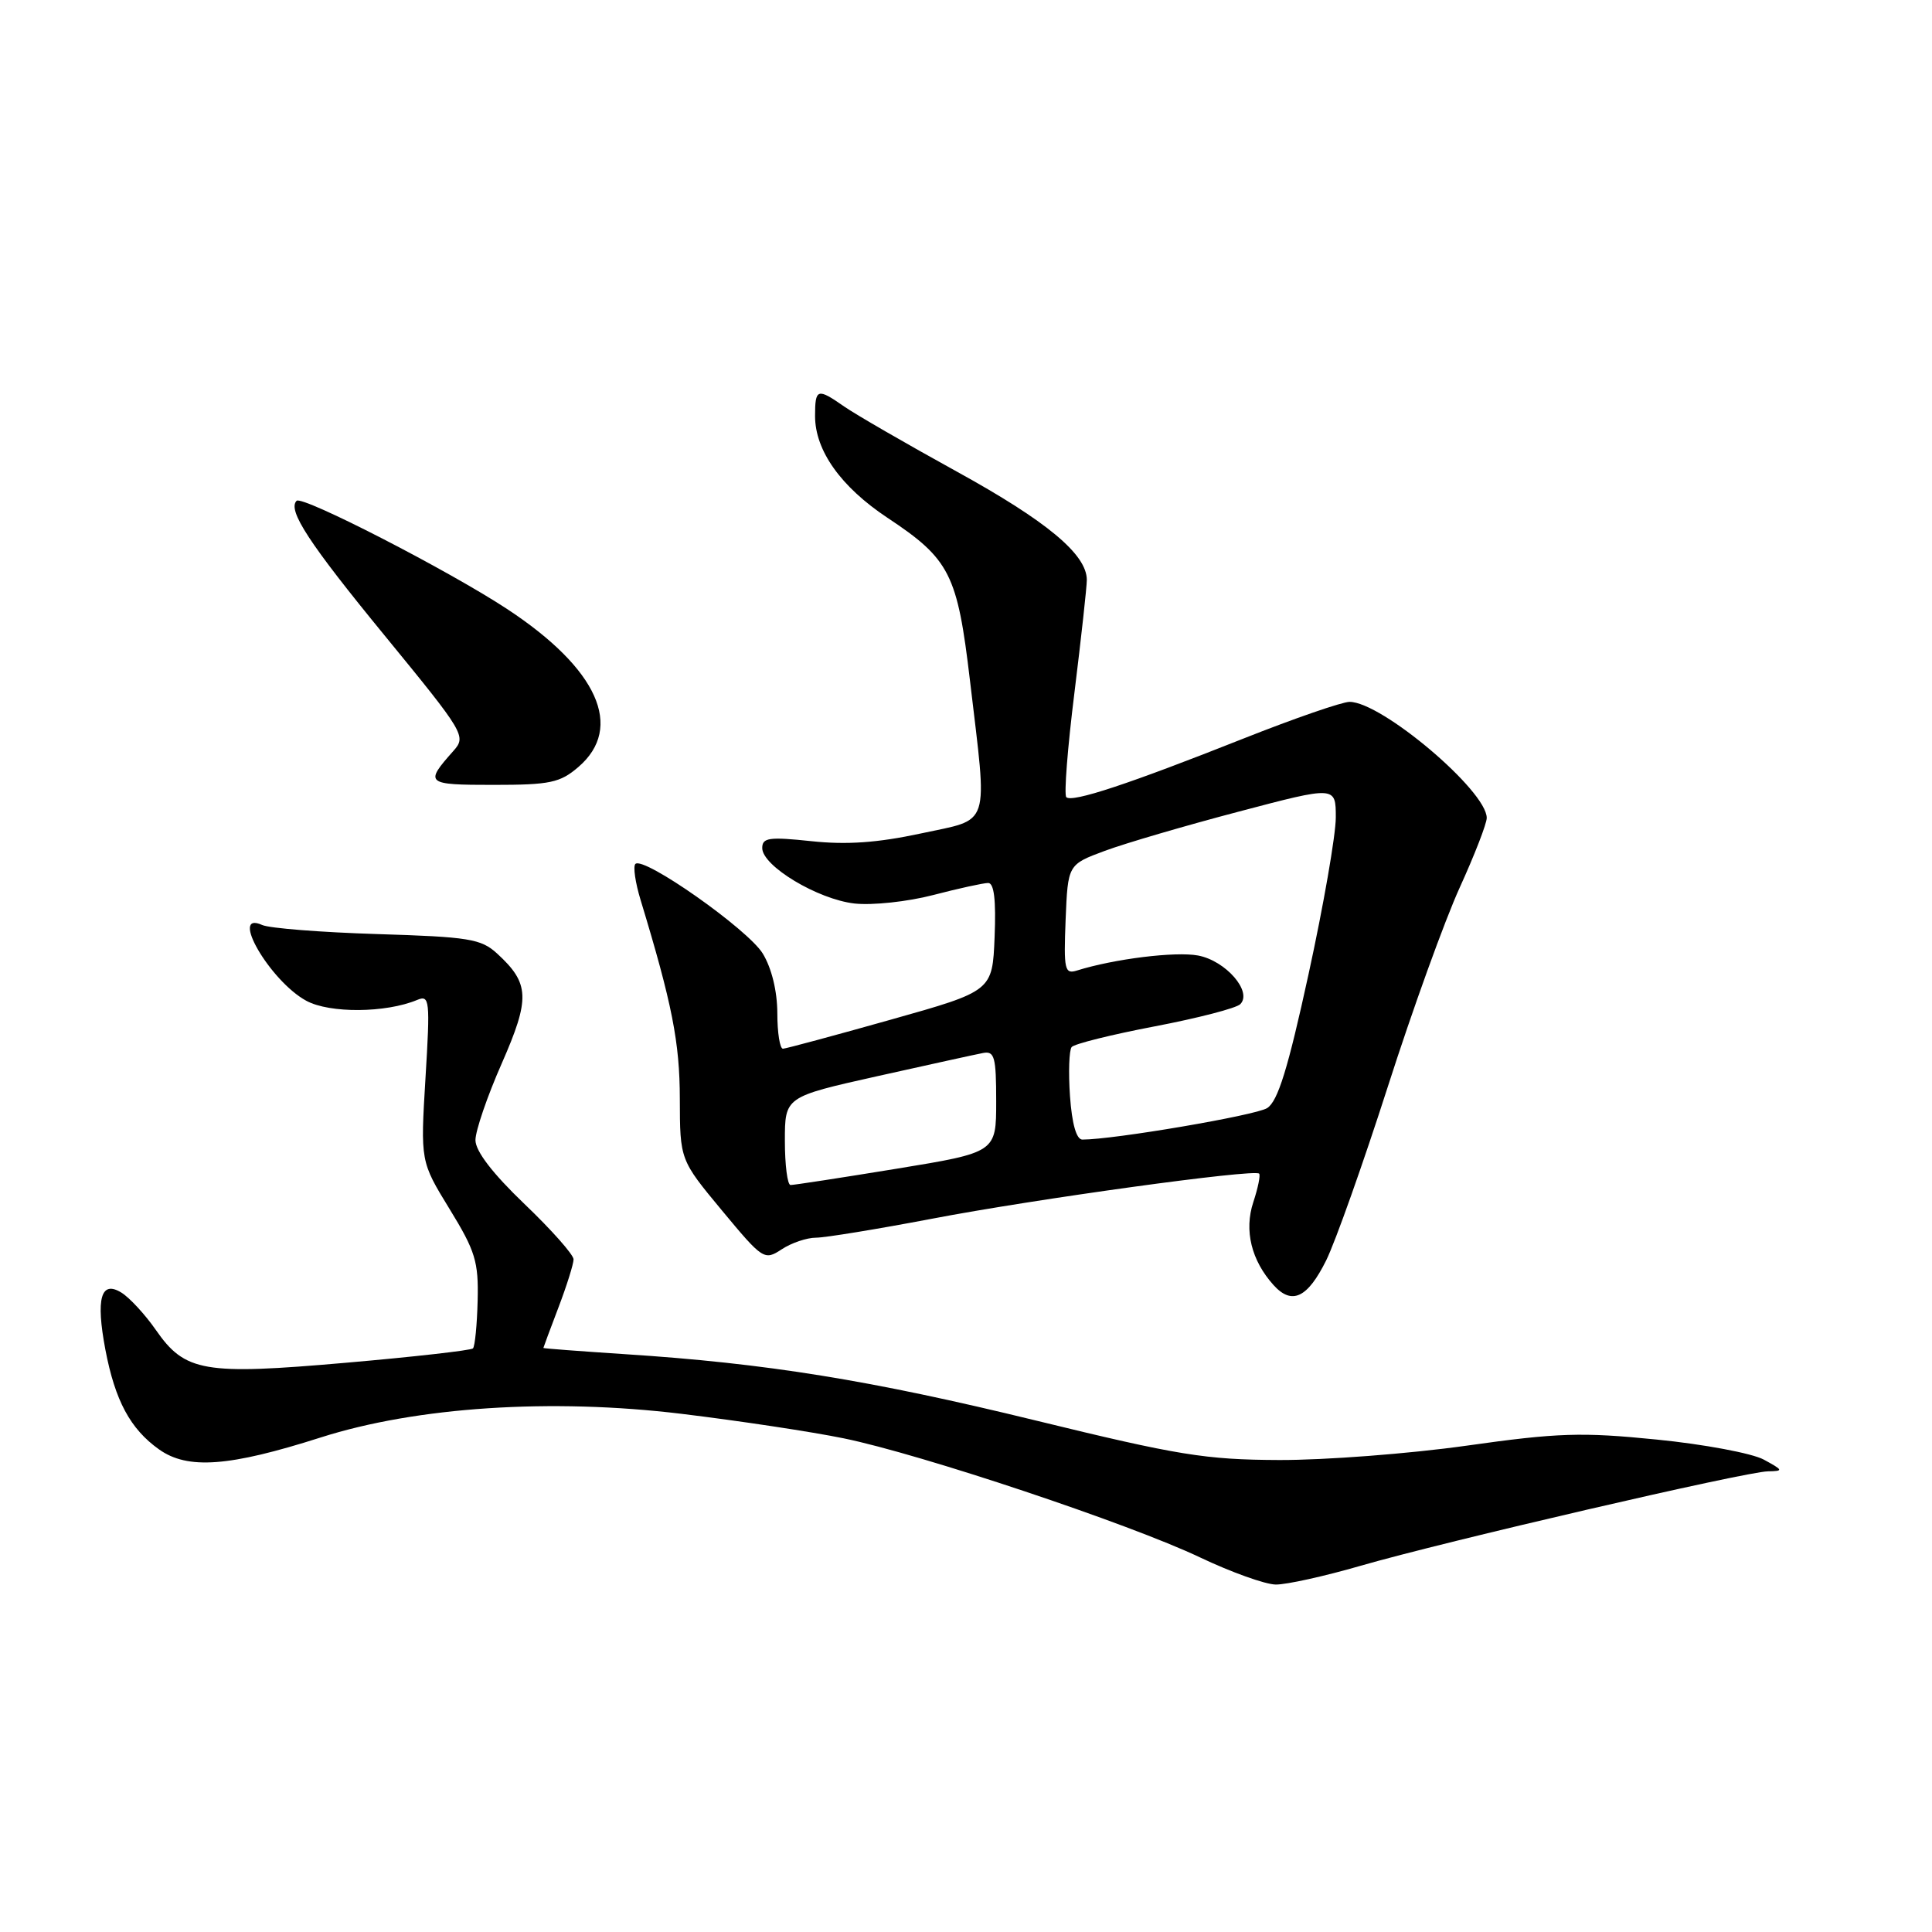 <?xml version="1.0" encoding="UTF-8" standalone="no"?>
<!DOCTYPE svg PUBLIC "-//W3C//DTD SVG 1.1//EN" "http://www.w3.org/Graphics/SVG/1.1/DTD/svg11.dtd" >
<svg xmlns="http://www.w3.org/2000/svg" xmlns:xlink="http://www.w3.org/1999/xlink" version="1.1" viewBox="0 0 256 256">
 <g >
 <path fill="currentColor"
d=" M 180.30 207.47 C 191.32 204.28 231.27 195.01 234.26 194.96 C 236.35 194.92 236.31 194.82 233.70 193.40 C 232.16 192.57 225.78 191.37 219.53 190.75 C 209.57 189.75 206.42 189.85 194.32 191.56 C 186.72 192.63 175.55 193.48 169.50 193.46 C 159.72 193.42 156.15 192.84 137.23 188.22 C 115.37 182.88 101.53 180.64 82.75 179.43 C 76.84 179.04 72.00 178.68 72.00 178.61 C 72.00 178.55 72.90 176.13 74.00 173.24 C 75.10 170.35 76.00 167.48 76.00 166.87 C 76.00 166.26 73.08 162.96 69.50 159.54 C 65.27 155.49 63.00 152.53 63.00 151.07 C 63.00 149.84 64.56 145.27 66.48 140.92 C 70.27 132.28 70.19 130.31 65.86 126.34 C 63.74 124.40 62.12 124.14 50.00 123.77 C 42.58 123.54 35.71 123.00 34.75 122.57 C 30.30 120.57 35.79 130.01 40.59 132.61 C 43.69 134.29 51.12 134.23 55.27 132.50 C 56.93 131.81 57.01 132.48 56.38 142.83 C 55.71 153.90 55.71 153.90 59.57 160.20 C 62.99 165.77 63.42 167.18 63.29 172.34 C 63.21 175.56 62.93 178.40 62.67 178.67 C 62.41 178.93 54.84 179.79 45.86 180.57 C 27.00 182.22 24.52 181.80 20.64 176.21 C 19.22 174.17 17.17 171.95 16.09 171.28 C 13.37 169.60 12.68 172.05 13.96 178.82 C 15.25 185.59 17.26 189.34 21.07 192.05 C 24.86 194.75 30.35 194.35 42.50 190.47 C 55.18 186.42 73.05 185.25 90.31 187.34 C 97.91 188.26 107.58 189.72 111.81 190.59 C 122.05 192.69 149.64 201.91 159.00 206.36 C 163.12 208.32 167.64 209.94 169.04 209.96 C 170.44 209.98 175.51 208.86 180.30 207.47 Z  M 175.73 167.00 C 176.95 164.52 180.62 154.18 183.89 144.00 C 187.15 133.82 191.44 121.96 193.41 117.63 C 195.39 113.29 197.00 109.13 197.00 108.38 C 197.00 104.78 183.07 93.00 178.82 93.00 C 177.84 93.00 171.51 95.19 164.77 97.86 C 149.58 103.89 142.05 106.38 141.29 105.63 C 140.97 105.31 141.46 99.07 142.37 91.77 C 143.27 84.47 144.01 77.75 144.01 76.83 C 143.99 73.45 138.72 69.06 126.75 62.47 C 120.01 58.76 113.31 54.88 111.85 53.86 C 108.30 51.38 108.00 51.48 108.00 55.13 C 108.00 59.70 111.42 64.51 117.58 68.60 C 125.88 74.10 126.86 76.06 128.53 90.21 C 130.87 110.02 131.39 108.41 122.01 110.44 C 116.28 111.67 112.19 111.96 107.51 111.46 C 101.92 110.87 101.00 110.99 101.00 112.37 C 101.00 114.75 108.36 119.17 113.23 119.72 C 115.58 119.98 120.26 119.48 123.64 118.60 C 127.02 117.72 130.31 117.00 130.94 117.00 C 131.72 117.00 131.99 119.26 131.79 124.16 C 131.50 131.32 131.50 131.32 118.00 135.12 C 110.58 137.21 104.16 138.94 103.75 138.96 C 103.34 138.98 103.00 136.86 103.00 134.25 C 102.99 131.33 102.25 128.29 101.07 126.35 C 99.12 123.15 85.26 113.40 84.19 114.48 C 83.87 114.80 84.18 116.96 84.89 119.28 C 89.06 133.00 90.07 138.12 90.08 145.59 C 90.10 153.69 90.10 153.69 95.66 160.39 C 101.08 166.92 101.28 167.05 103.58 165.54 C 104.87 164.69 106.91 164.00 108.12 164.00 C 109.32 164.00 116.23 162.87 123.48 161.49 C 137.11 158.88 166.20 154.87 166.84 155.51 C 167.04 155.70 166.69 157.41 166.07 159.29 C 164.83 163.04 165.81 167.02 168.76 170.29 C 171.19 172.97 173.25 171.99 175.73 167.00 Z  M 76.64 101.63 C 82.72 96.40 79.22 88.62 67.23 80.72 C 59.49 75.62 40.04 65.62 39.30 66.36 C 38.07 67.60 40.94 71.98 51.00 84.25 C 61.58 97.17 61.81 97.55 60.08 99.50 C 56.22 103.84 56.40 104.00 65.39 104.00 C 72.89 104.00 74.21 103.72 76.64 101.63 Z  M 104.00 151.17 C 104.00 145.34 104.00 145.34 116.25 142.60 C 122.99 141.10 129.29 139.71 130.25 139.53 C 131.78 139.23 132.00 140.05 132.00 145.94 C 132.00 152.70 132.00 152.70 118.75 154.87 C 111.46 156.06 105.16 157.03 104.75 157.02 C 104.34 157.01 104.00 154.38 104.00 151.17 Z  M 141.78 145.25 C 141.56 142.09 141.66 139.16 142.00 138.74 C 142.34 138.32 147.29 137.09 153.00 136.00 C 158.71 134.91 163.81 133.59 164.34 133.06 C 165.99 131.41 162.42 127.30 158.75 126.61 C 155.74 126.05 147.61 127.06 142.70 128.60 C 141.07 129.11 140.94 128.50 141.20 121.86 C 141.50 114.56 141.50 114.56 146.40 112.74 C 149.09 111.74 157.08 109.40 164.15 107.54 C 177.00 104.15 177.00 104.15 177.00 108.32 C 177.00 110.62 175.38 119.96 173.39 129.08 C 170.66 141.62 169.32 145.94 167.90 146.83 C 166.35 147.80 147.57 151.00 143.42 151.00 C 142.63 151.00 142.04 148.92 141.78 145.25 Z "/>
</g>
</svg>